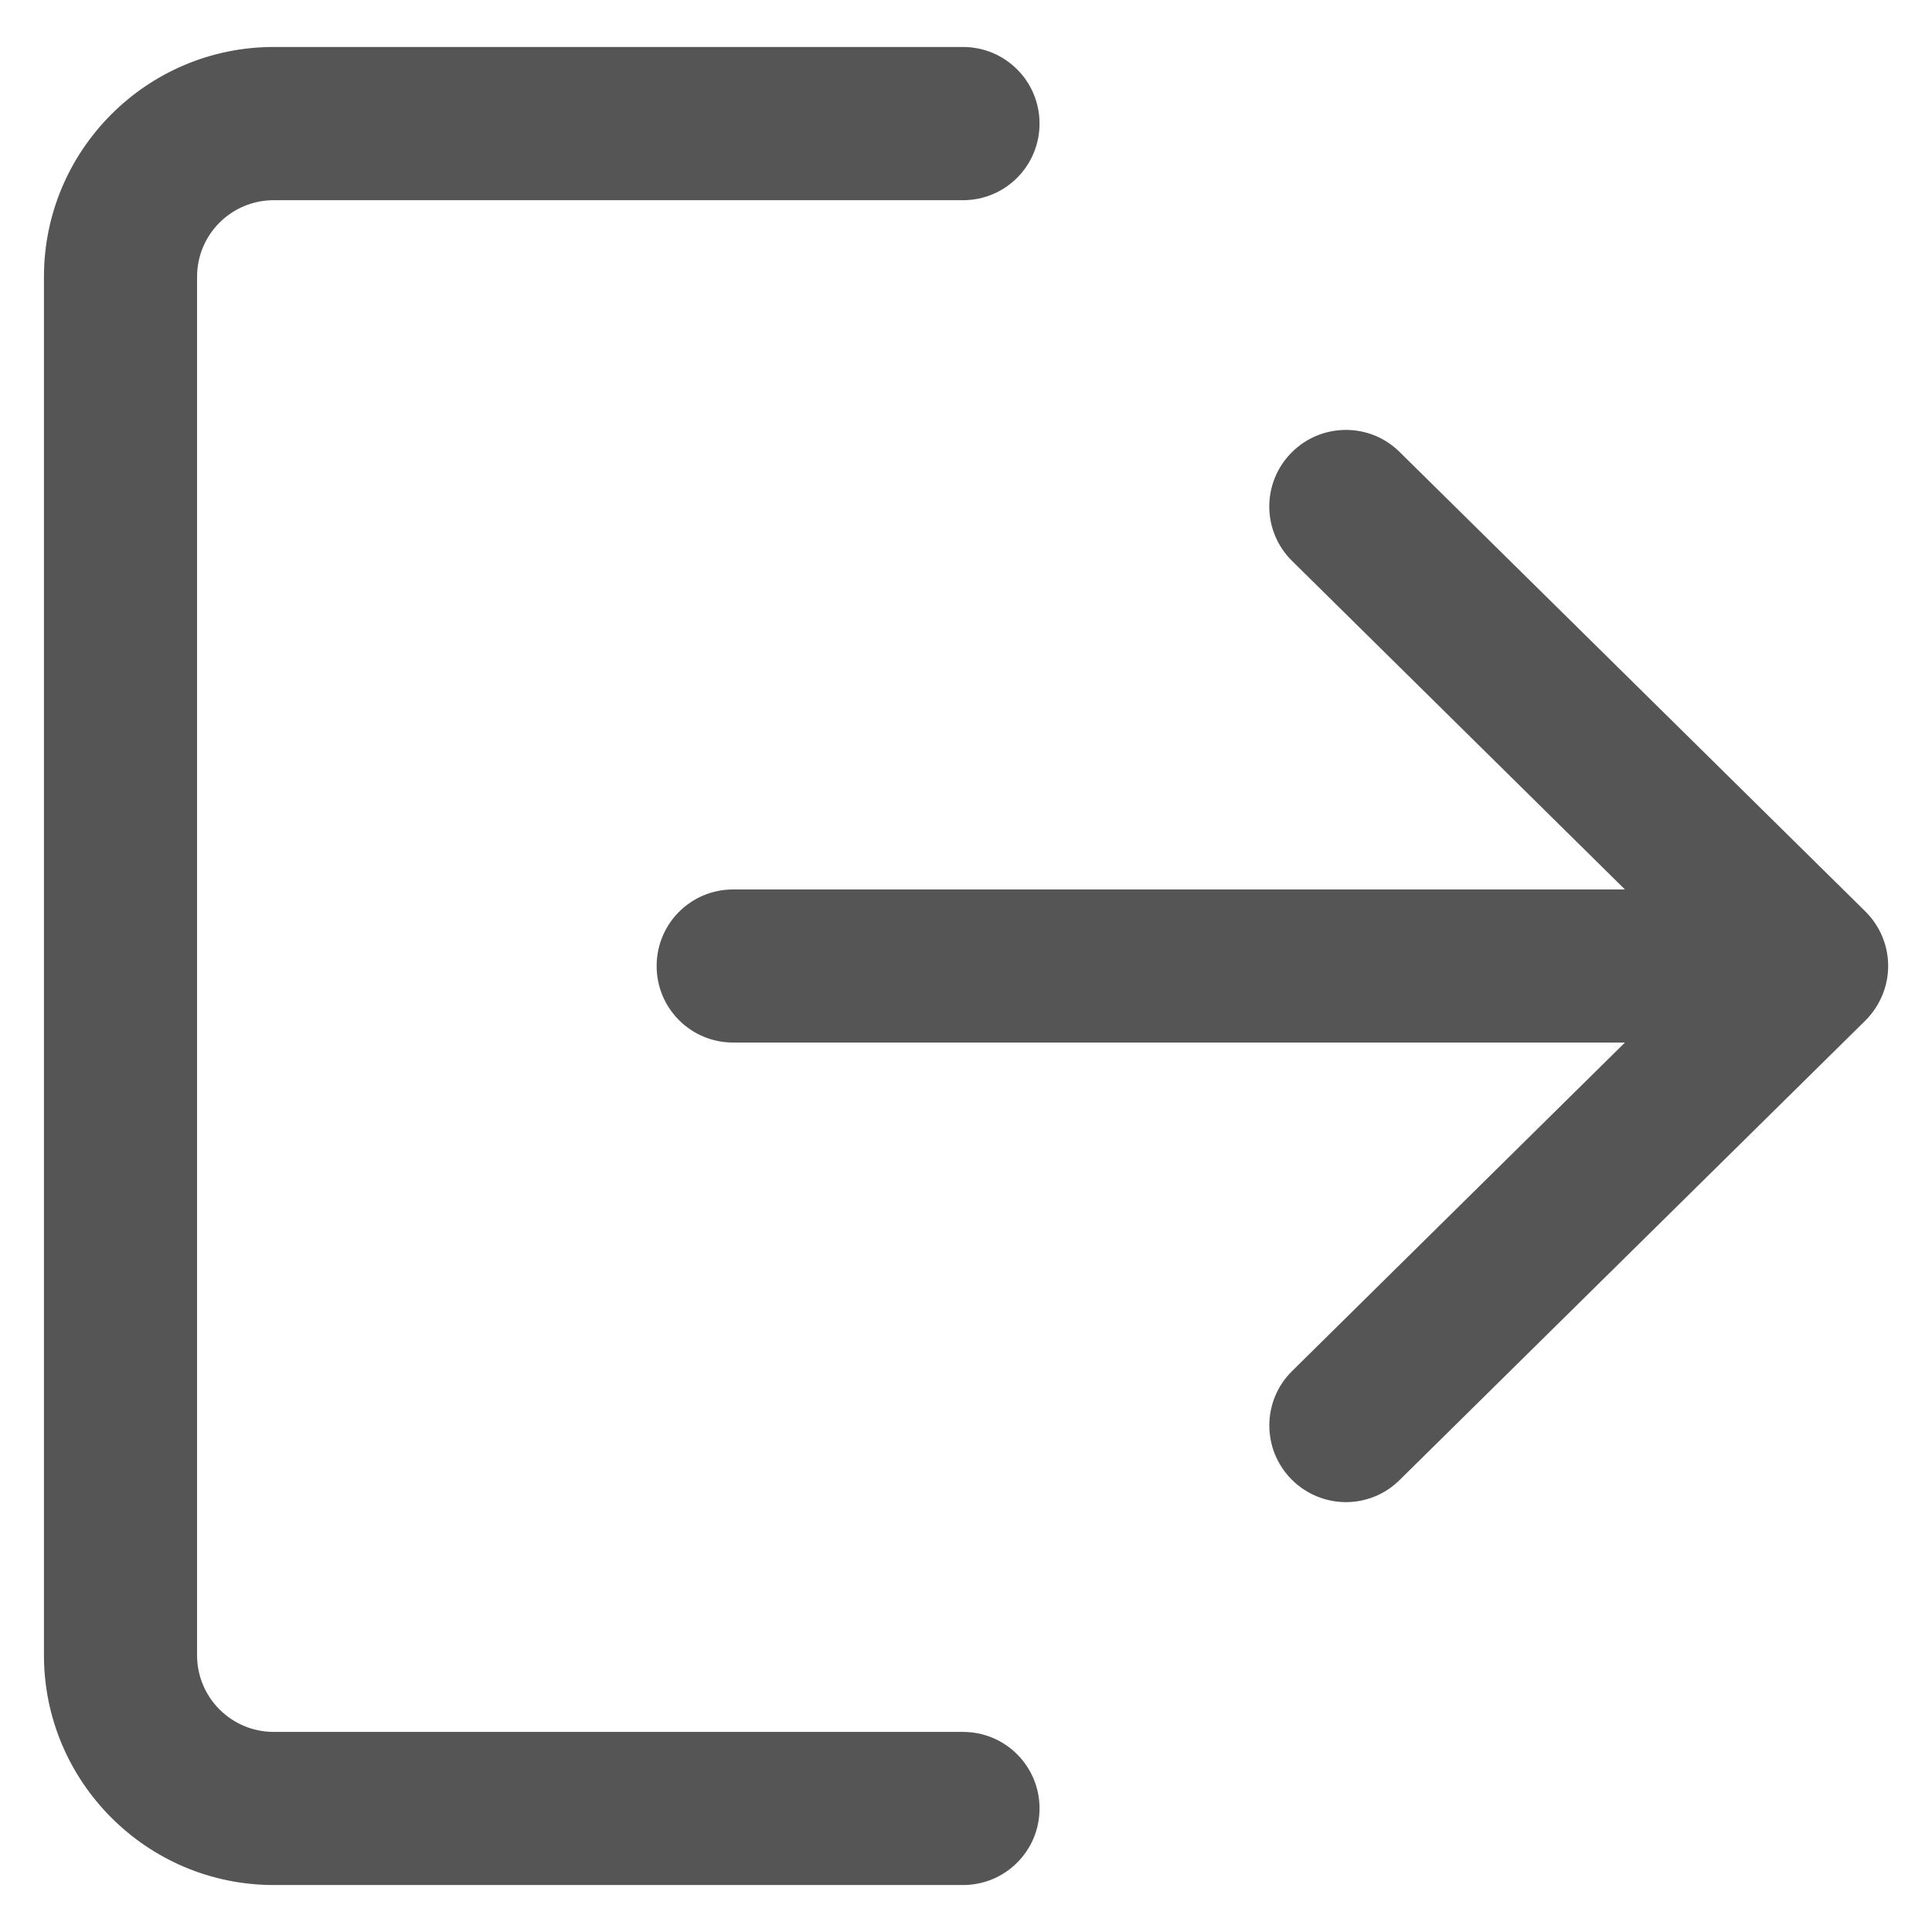 <svg width="16" height="16" viewBox="0 0 16 16" fill="none" xmlns="http://www.w3.org/2000/svg">
<g clip-path="url(#clip0_400_5321)">
<path d="M7.975 14.343H2.267C1.916 14.343 1.632 14.058 1.632 13.708V2.292C1.632 1.942 1.916 1.658 2.267 1.658H7.975C8.326 1.658 8.609 1.374 8.609 1.023C8.609 0.673 8.326 0.389 7.975 0.389H2.267C1.217 0.389 0.364 1.243 0.364 2.292V13.708C0.364 14.757 1.217 15.611 2.267 15.611H7.975C8.326 15.611 8.609 15.328 8.609 14.977C8.609 14.626 8.326 14.343 7.975 14.343Z" fill="#555555"/>
<path d="M15.448 7.548L11.591 3.743C11.343 3.497 10.941 3.5 10.695 3.749C10.448 3.999 10.451 4.4 10.701 4.646L13.457 7.366H6.072C5.721 7.366 5.438 7.649 5.438 8C5.438 8.351 5.721 8.634 6.072 8.634H13.457L10.701 11.354C10.451 11.6 10.449 12.001 10.695 12.251C10.819 12.376 10.983 12.44 11.146 12.44C11.307 12.44 11.468 12.379 11.591 12.257L15.448 8.452C15.568 8.332 15.637 8.17 15.637 8C15.637 7.83 15.569 7.668 15.448 7.548Z" fill="#555555"/>
</g>
<defs>
<clipPath id="clip0_400_5321">
<rect width="15.273" height="15.273" fill="white" transform="translate(0.364 0.364)"/>
</clipPath>
</defs>
</svg>
